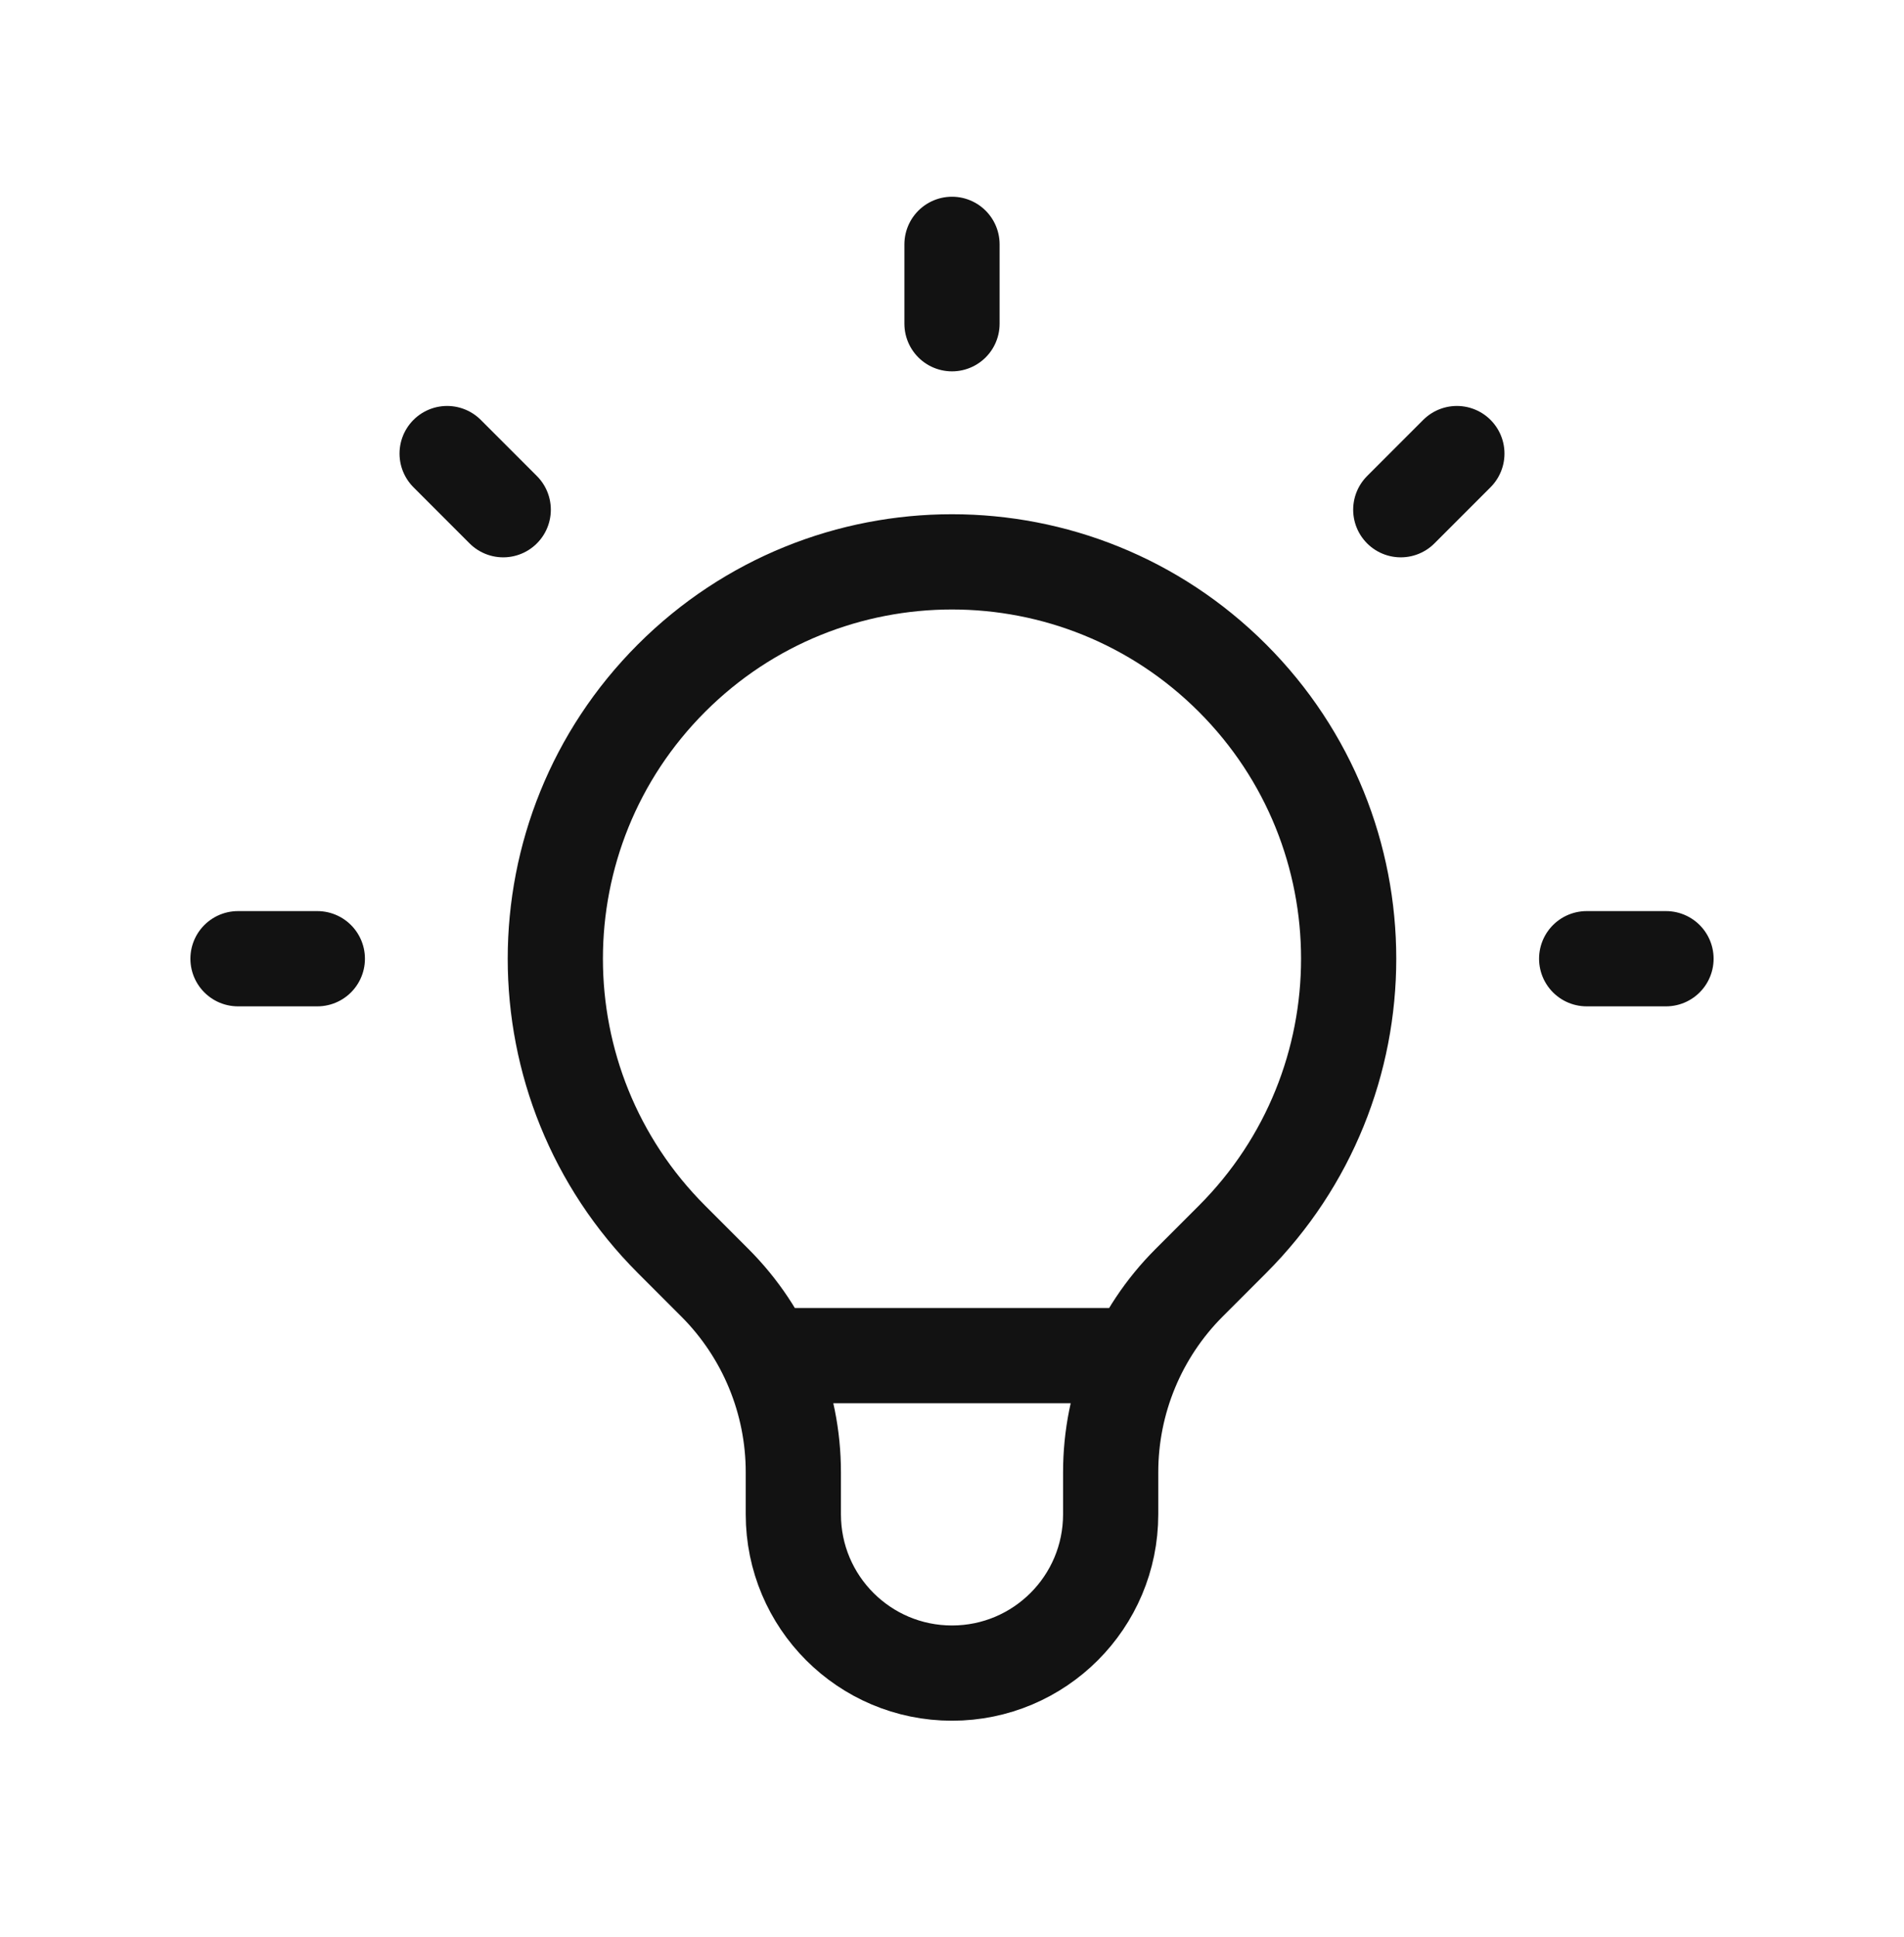 <svg width="60" height="61" viewBox="0 0 60 61" fill="none" xmlns="http://www.w3.org/2000/svg">
<path d="M24.159 42.696H35.841M30 7.696V10.196M45.91 14.286L44.142 16.054M52.5 30.196H50M10 30.196H7.5M15.858 16.054L14.09 14.286M21.161 39.035C16.279 34.154 16.279 26.239 21.161 21.358C26.043 16.476 33.957 16.476 38.839 21.358C43.72 26.239 43.72 34.154 38.839 39.035L37.471 40.403C35.889 41.985 35 44.131 35 46.369V47.696C35 50.458 32.761 52.696 30 52.696C27.238 52.696 25 50.458 25 47.696V46.369C25 44.131 24.111 41.985 22.529 40.403L21.161 39.035Z" stroke="#121212" stroke-width="3" stroke-linecap="round" stroke-linejoin="round"/>
</svg>
